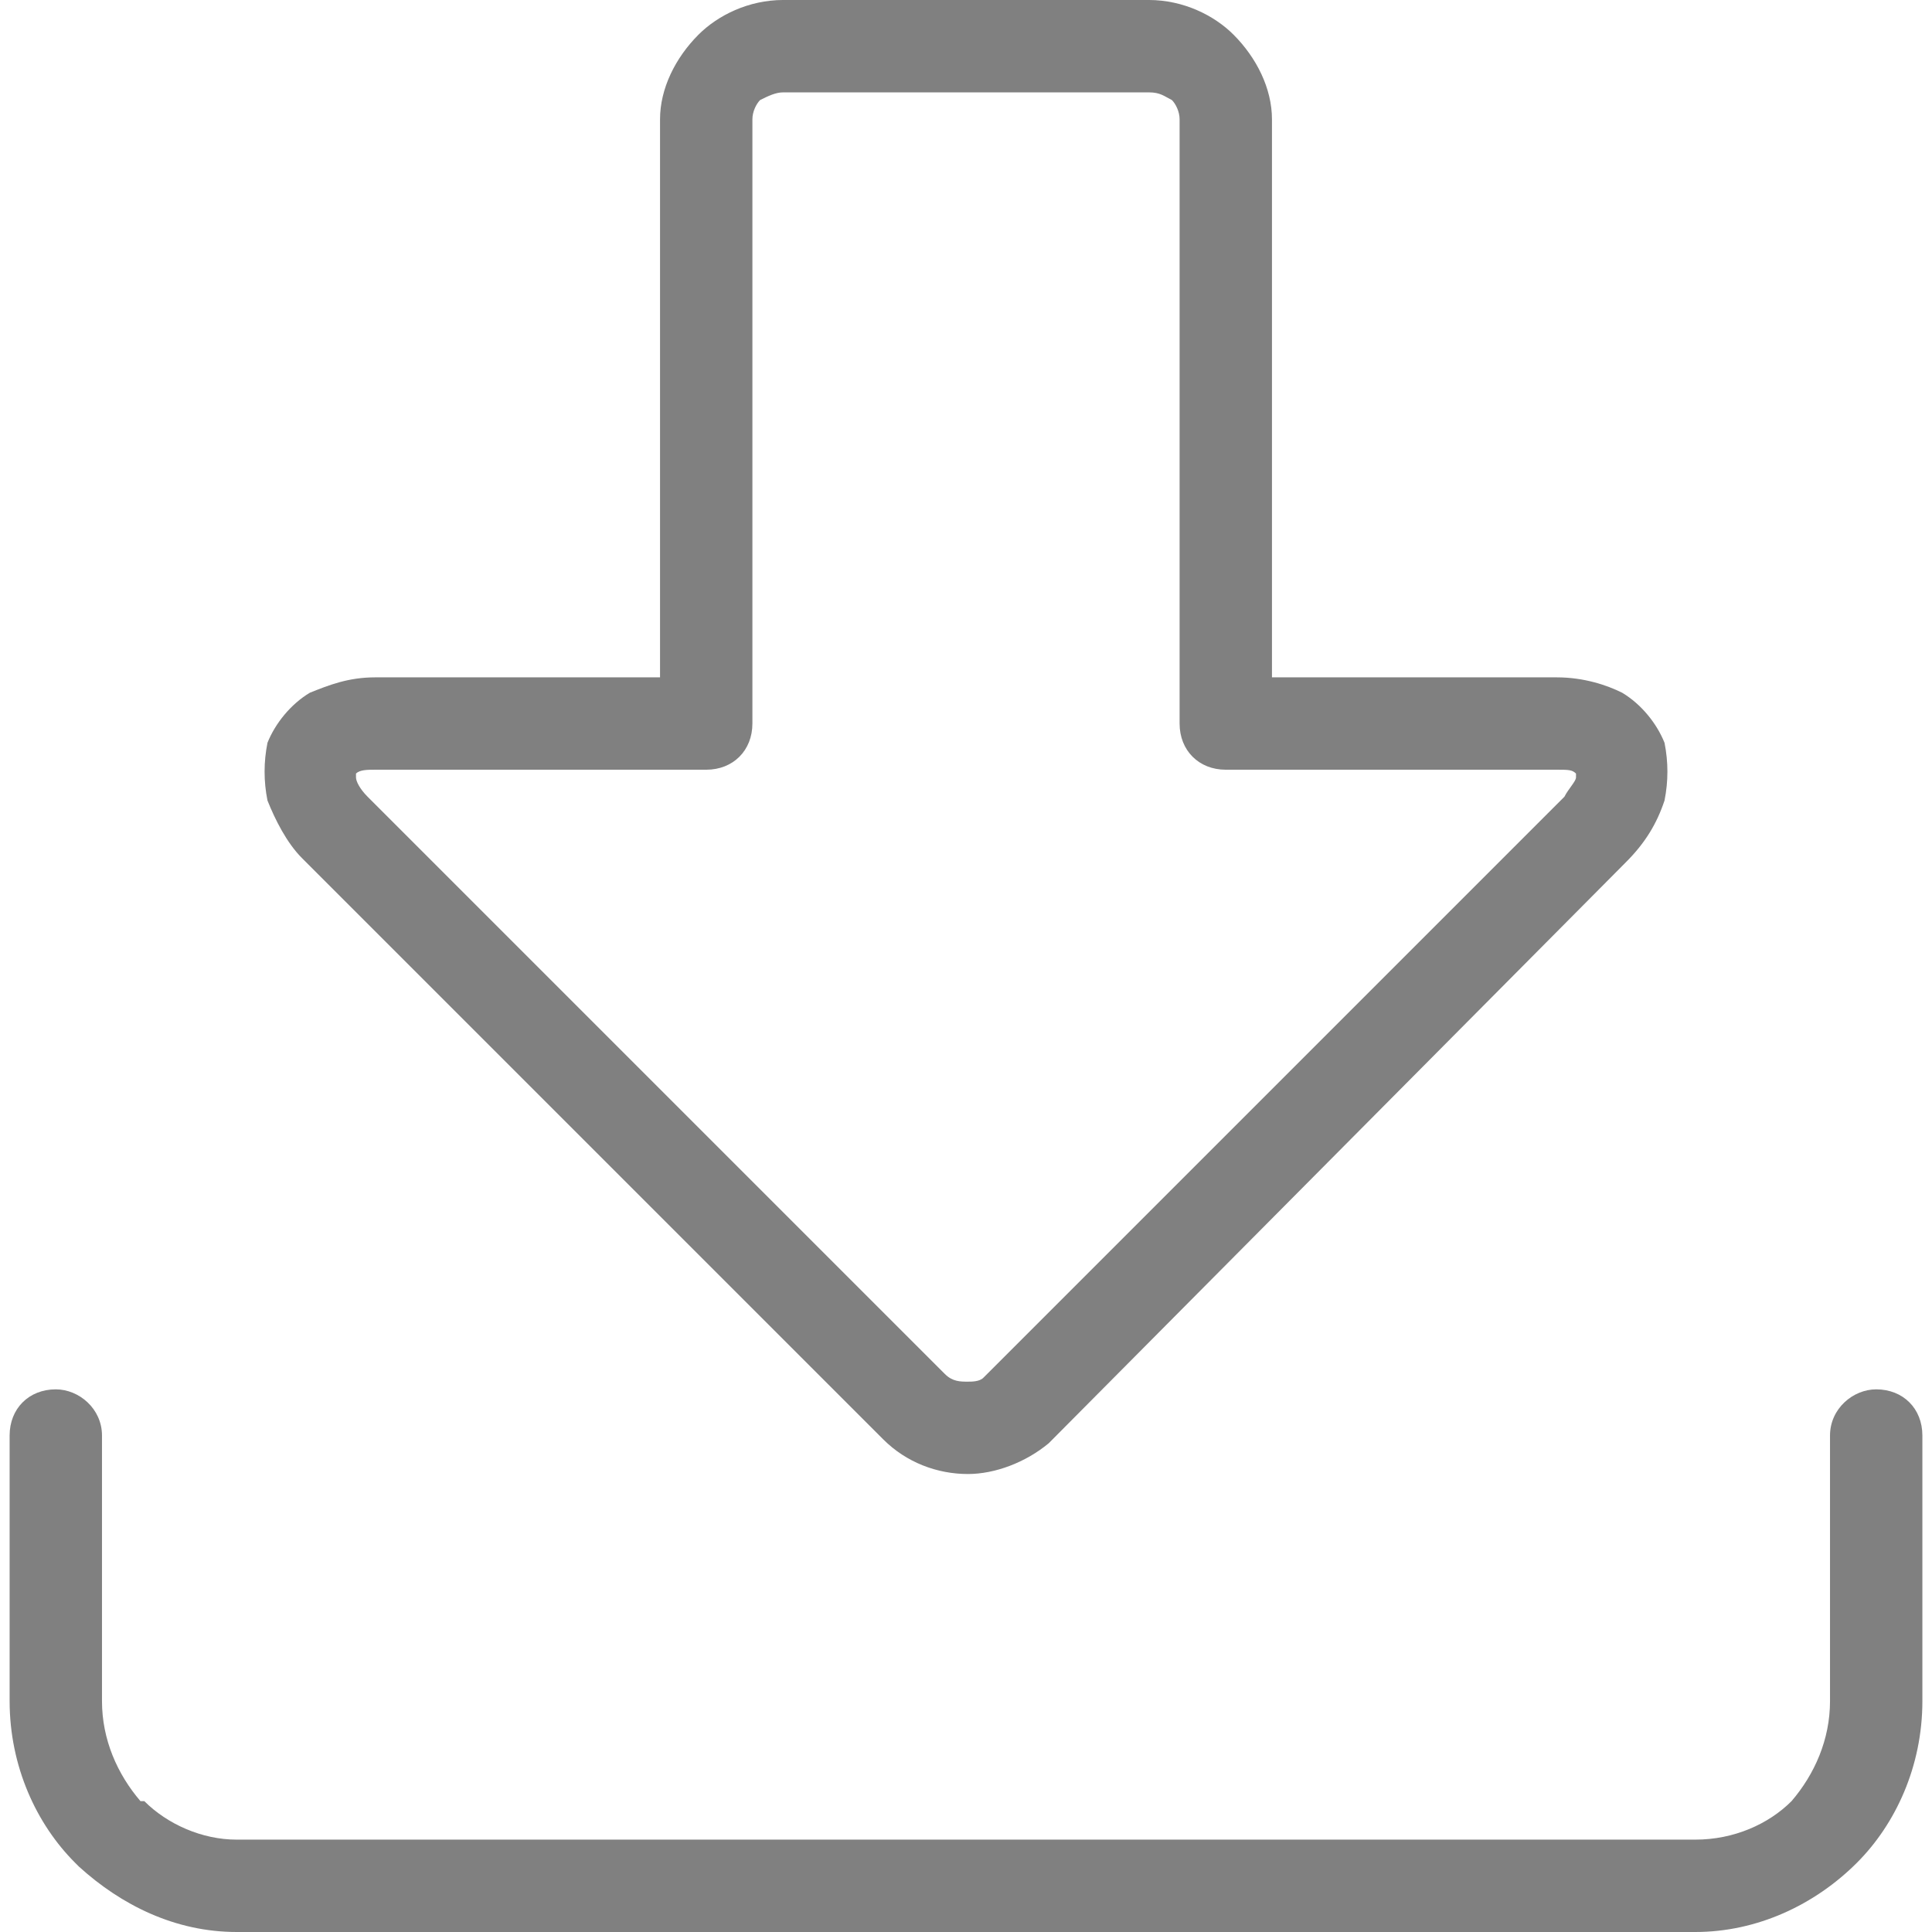 <?xml version="1.0" encoding="UTF-8"?>
<!DOCTYPE svg PUBLIC "-//W3C//DTD SVG 1.1//EN" "http://www.w3.org/Graphics/SVG/1.1/DTD/svg11.dtd">
<!-- Creator: CorelDRAW 2018 (64-Bit) -->
<svg xmlns="http://www.w3.org/2000/svg" xml:space="preserve" width="21px" height="21px" version="1.1" style="shape-rendering:geometricPrecision; text-rendering:geometricPrecision; image-rendering:optimizeQuality; fill-rule:evenodd; clip-rule:evenodd"
viewBox="0 0 0.497 0.502"
 xmlns:xlink="http://www.w3.org/1999/xlink">
 <defs>
  <style type="text/css">
   <![CDATA[
    .fil0 {fill:gray;fill-rule:nonzero}
   ]]>
  </style>
 </defs>
 <g id="Layer_x0020_1">
  <g id="_2118826295136">
   <path class="fil0" d="M0 0.373c0,-0.007 0.005,-0.012 0.012,-0.012 0.006,0 0.012,0.005 0.012,0.012l0 0.069c0,0.01 0.004,0.019 0.01,0.026l0.001 0c0.006,0.006 0.015,0.01 0.024,0.01l0.379 0c0.01,0 0.019,-0.004 0.025,-0.01 0.006,-0.007 0.01,-0.016 0.01,-0.026l0 -0.069c0,-0.007 0.006,-0.012 0.012,-0.012 0.007,0 0.012,0.005 0.012,0.012l0 0.069c0,0.017 -0.007,0.032 -0.017,0.042 -0.011,0.011 -0.026,0.018 -0.042,0.018l-0.379 0c-0.016,0 -0.03,-0.007 -0.041,-0.017l-0.001 -0.001c-0.01,-0.01 -0.017,-0.025 -0.017,-0.042l0 -0.069z"/>
   <path class="fil0" d="M0.402 0.176c0.007,0 0.013,0.002 0.017,0.004 0.005,0.003 0.009,0.008 0.011,0.013 0.001,0.005 0.001,0.01 0,0.015 -0.002,0.006 -0.005,0.011 -0.01,0.016l-0.15 0.151c-0.006,0.005 -0.014,0.008 -0.021,0.008 -0.008,0 -0.016,-0.003 -0.022,-0.009l-0.151 -0.151c-0.004,-0.004 -0.007,-0.01 -0.009,-0.015 -0.001,-0.005 -0.001,-0.01 0,-0.015 0.002,-0.005 0.006,-0.01 0.011,-0.013 0.005,-0.002 0.01,-0.004 0.017,-0.004l0.074 0 0 -0.145c0,-0.008 0.004,-0.016 0.01,-0.022 0.005,-0.005 0.013,-0.009 0.022,-0.009l0.095 0c0.009,0 0.017,0.004 0.022,0.009 0.006,0.006 0.01,0.014 0.01,0.022l0 0.145 0.074 0zm0.005 0.025c-0.001,-0.001 -0.002,-0.001 -0.005,-0.001l-0.086 0c-0.007,0 -0.012,-0.005 -0.012,-0.012l0 -0.157c0,-0.002 -0.001,-0.004 -0.002,-0.005 -0.002,-0.001 -0.003,-0.002 -0.006,-0.002l-0.095 0c-0.002,0 -0.004,0.001 -0.006,0.002 -0.001,0.001 -0.002,0.003 -0.002,0.005l0 0.157c0,0.007 -0.005,0.012 -0.012,0.012l-0.086 0c-0.002,0 -0.004,0 -0.005,0.001l0 0.001c0,0.001 0.001,0.003 0.003,0.005l0.15 0.15c0.002,0.002 0.004,0.002 0.006,0.002 0.001,0 0.003,0 0.004,-0.001l0.151 -0.151c0.001,-0.002 0.003,-0.004 0.003,-0.005l0 -0.001z"/>
  </g>
 </g>
</svg>

